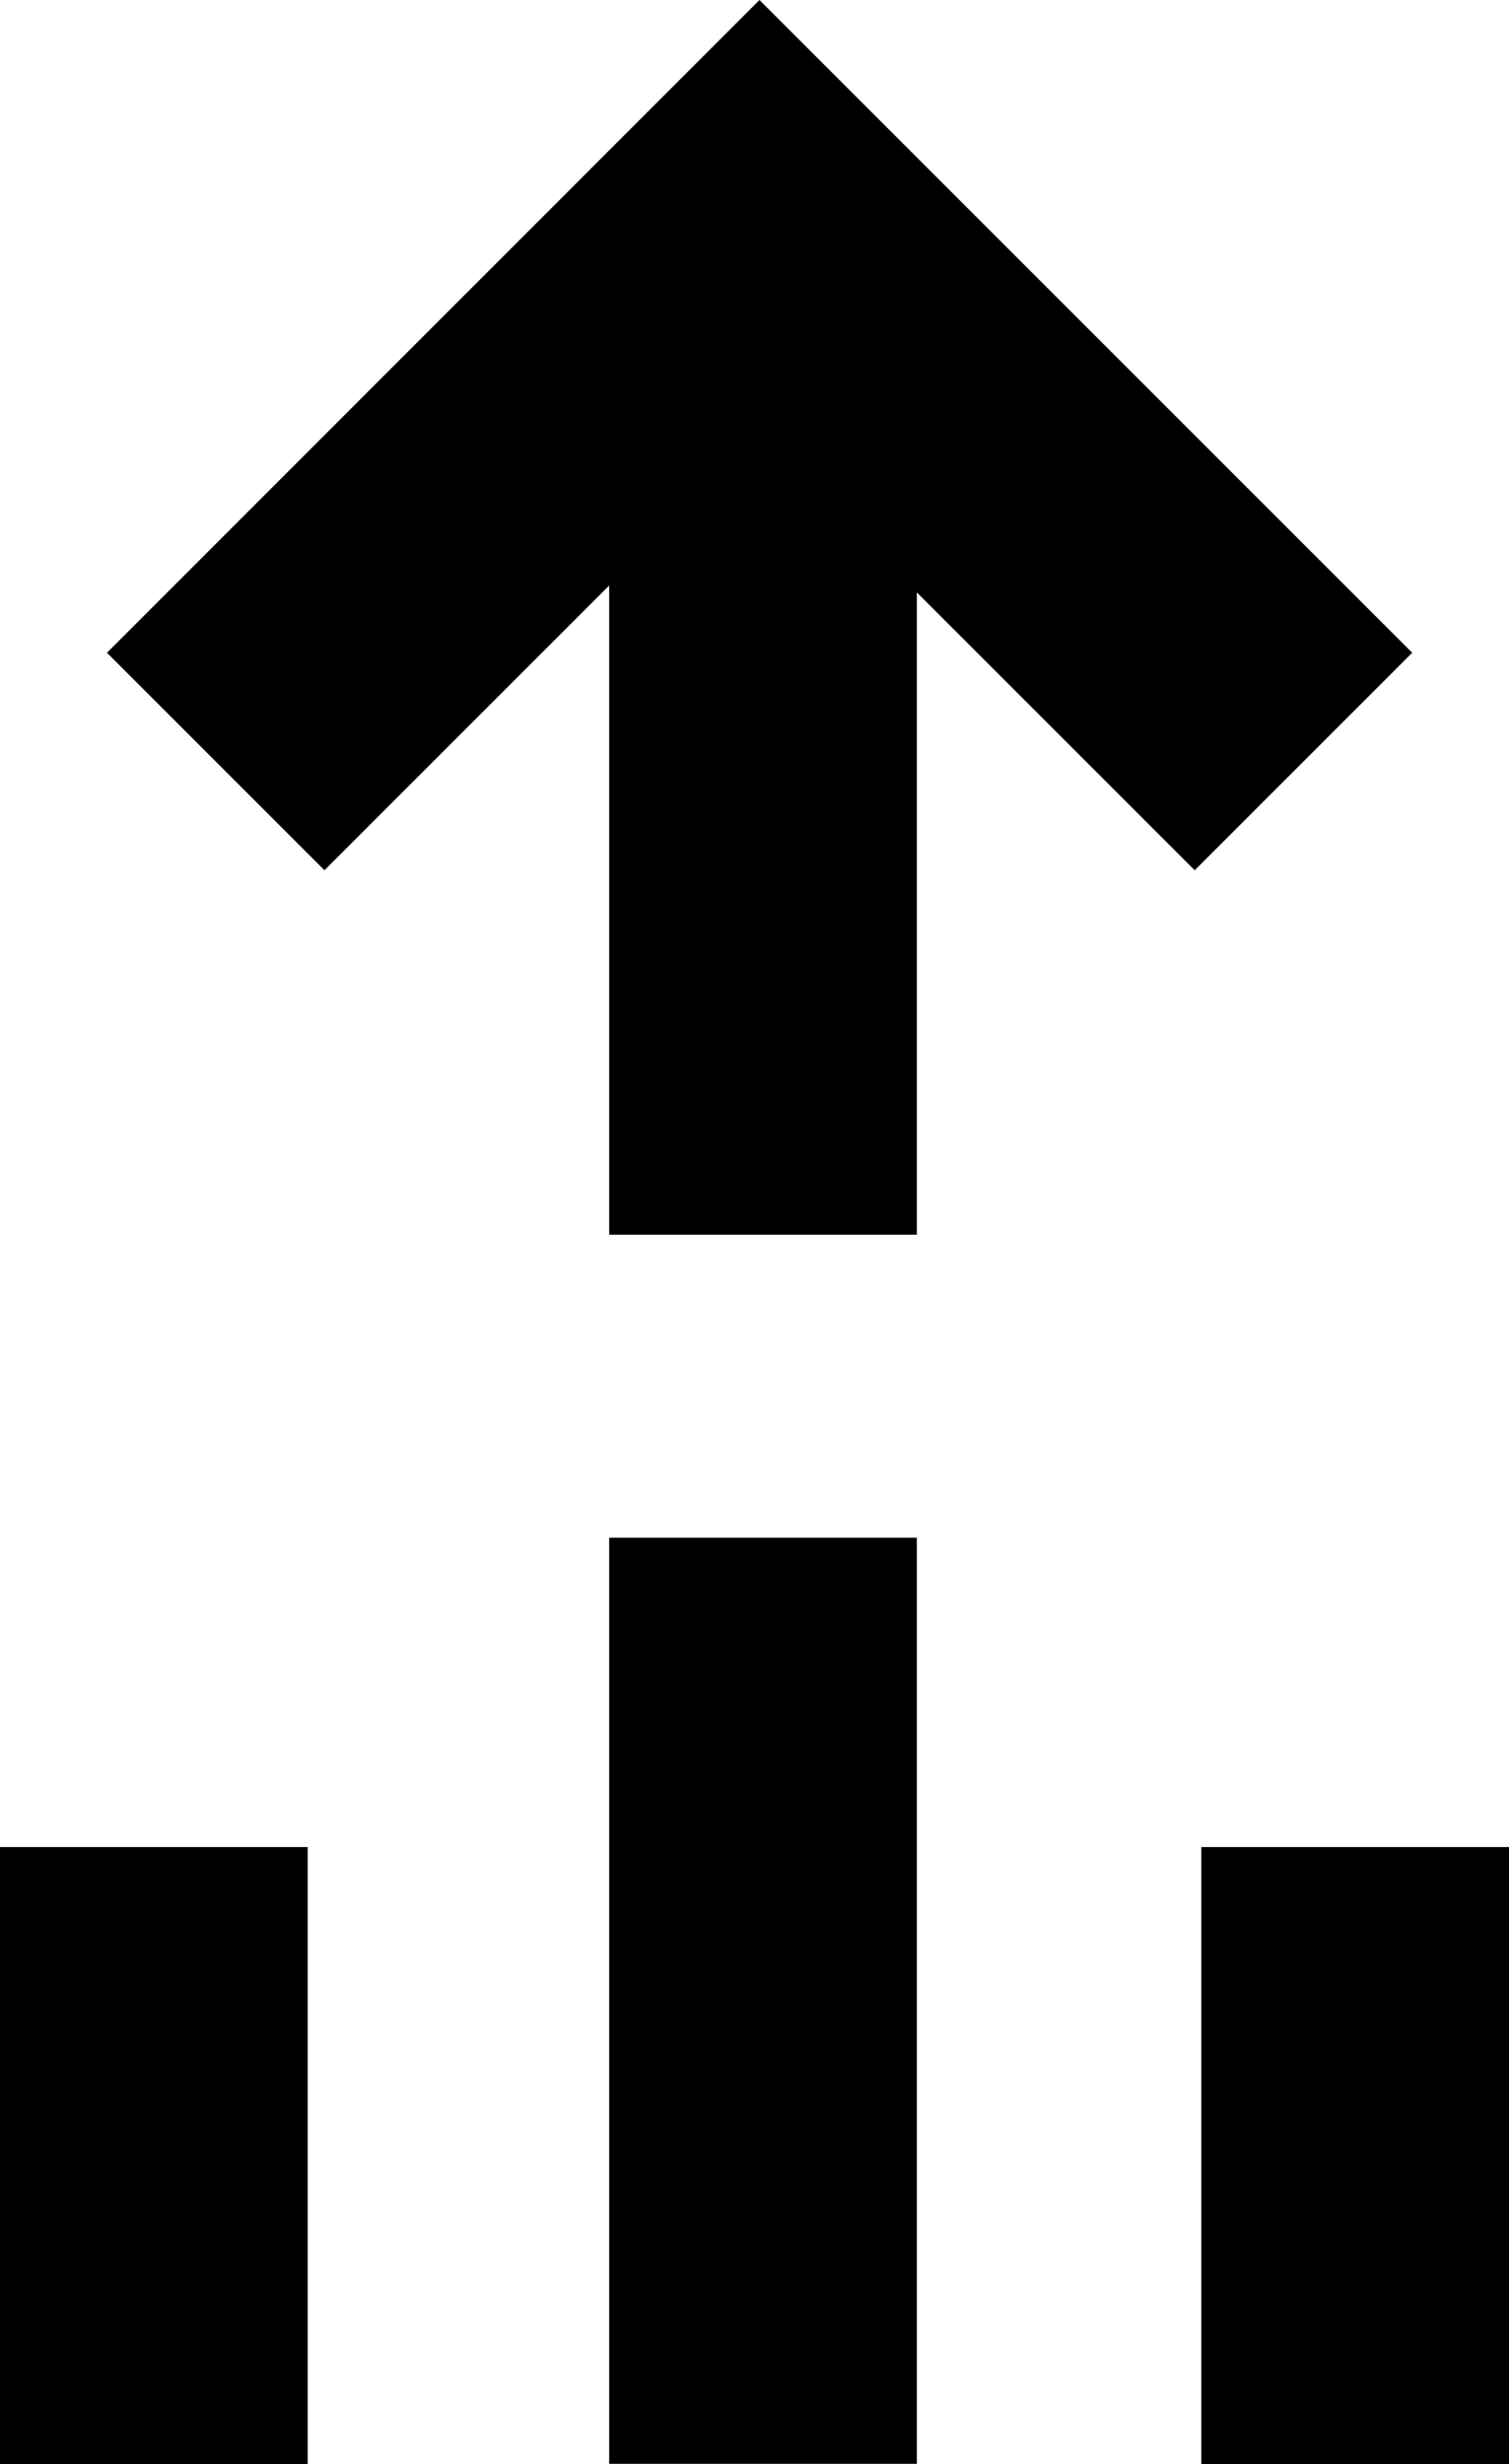 <svg xmlns="http://www.w3.org/2000/svg" viewBox="0 0 63.76 104.11"><g id="Layer_2" data-name="Layer 2"><g id="Design"><polygon points="59.67 27.58 32.09 0 4.52 27.58 13.71 36.77 25.74 24.74 25.74 52.17 38.74 52.17 38.74 25.03 50.48 36.77 59.67 27.58"/><rect x="25.74" y="64.97" width="13" height="39.13"/><rect x="50.76" y="78.04" width="13" height="26.07"/><rect y="78.04" width="13" height="26.07"/></g></g></svg>